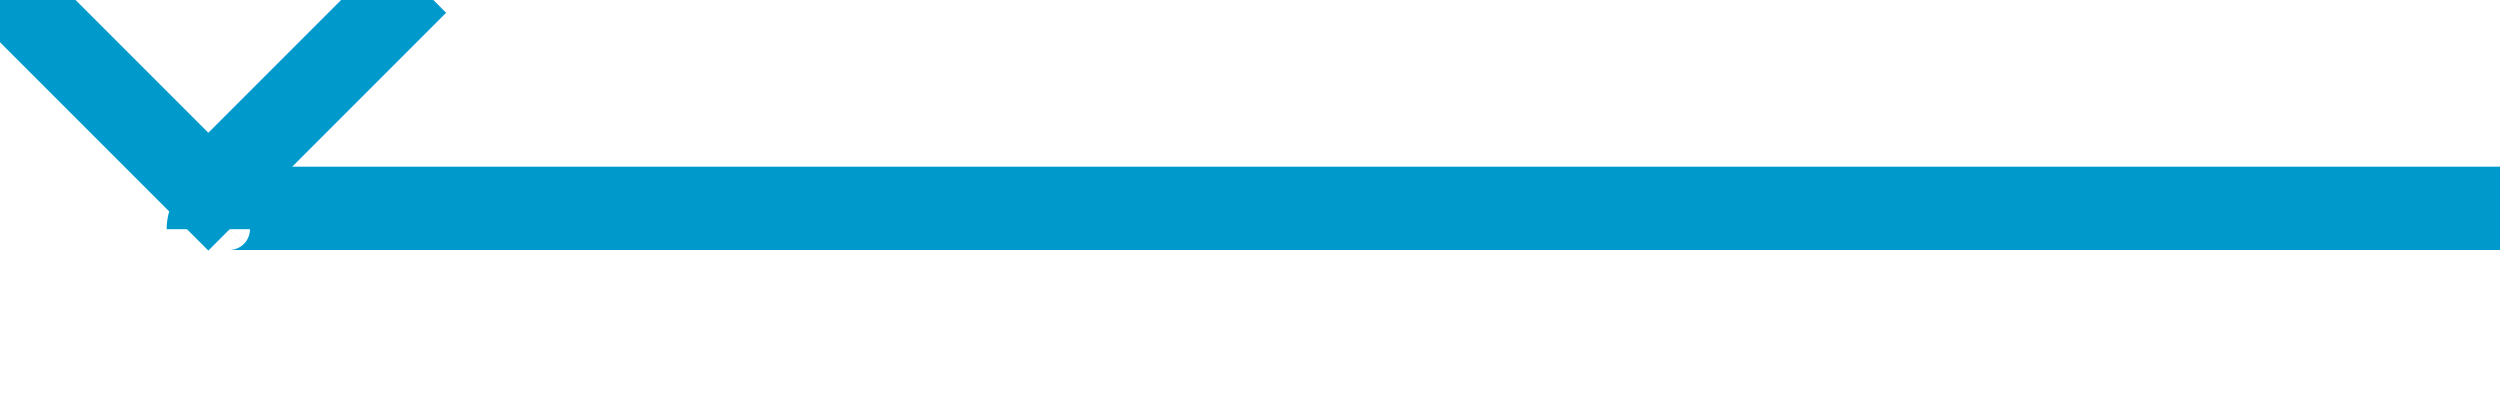 ﻿<?xml version="1.0" encoding="utf-8"?>
<svg version="1.1" xmlns:xlink="http://www.w3.org/1999/xlink" width="60px" height="10px" preserveAspectRatio="xMinYMid meet" viewBox="254 915  60 8" xmlns="http://www.w3.org/2000/svg">
  <path d="M 314 919  L 259.5 919  A 0.5 0.5 0 0 0 259 919.5 " stroke-width="2" stroke="#0099cc" fill="none" />
  <path d="M 263.293 912.893  L 259 917.186  L 254.707 912.893  L 253.293 914.307  L 258.293 919.307  L 259 920.014  L 259.707 919.307  L 264.707 914.307  L 263.293 912.893  Z " fill-rule="nonzero" fill="#0099cc" stroke="none" />
</svg>